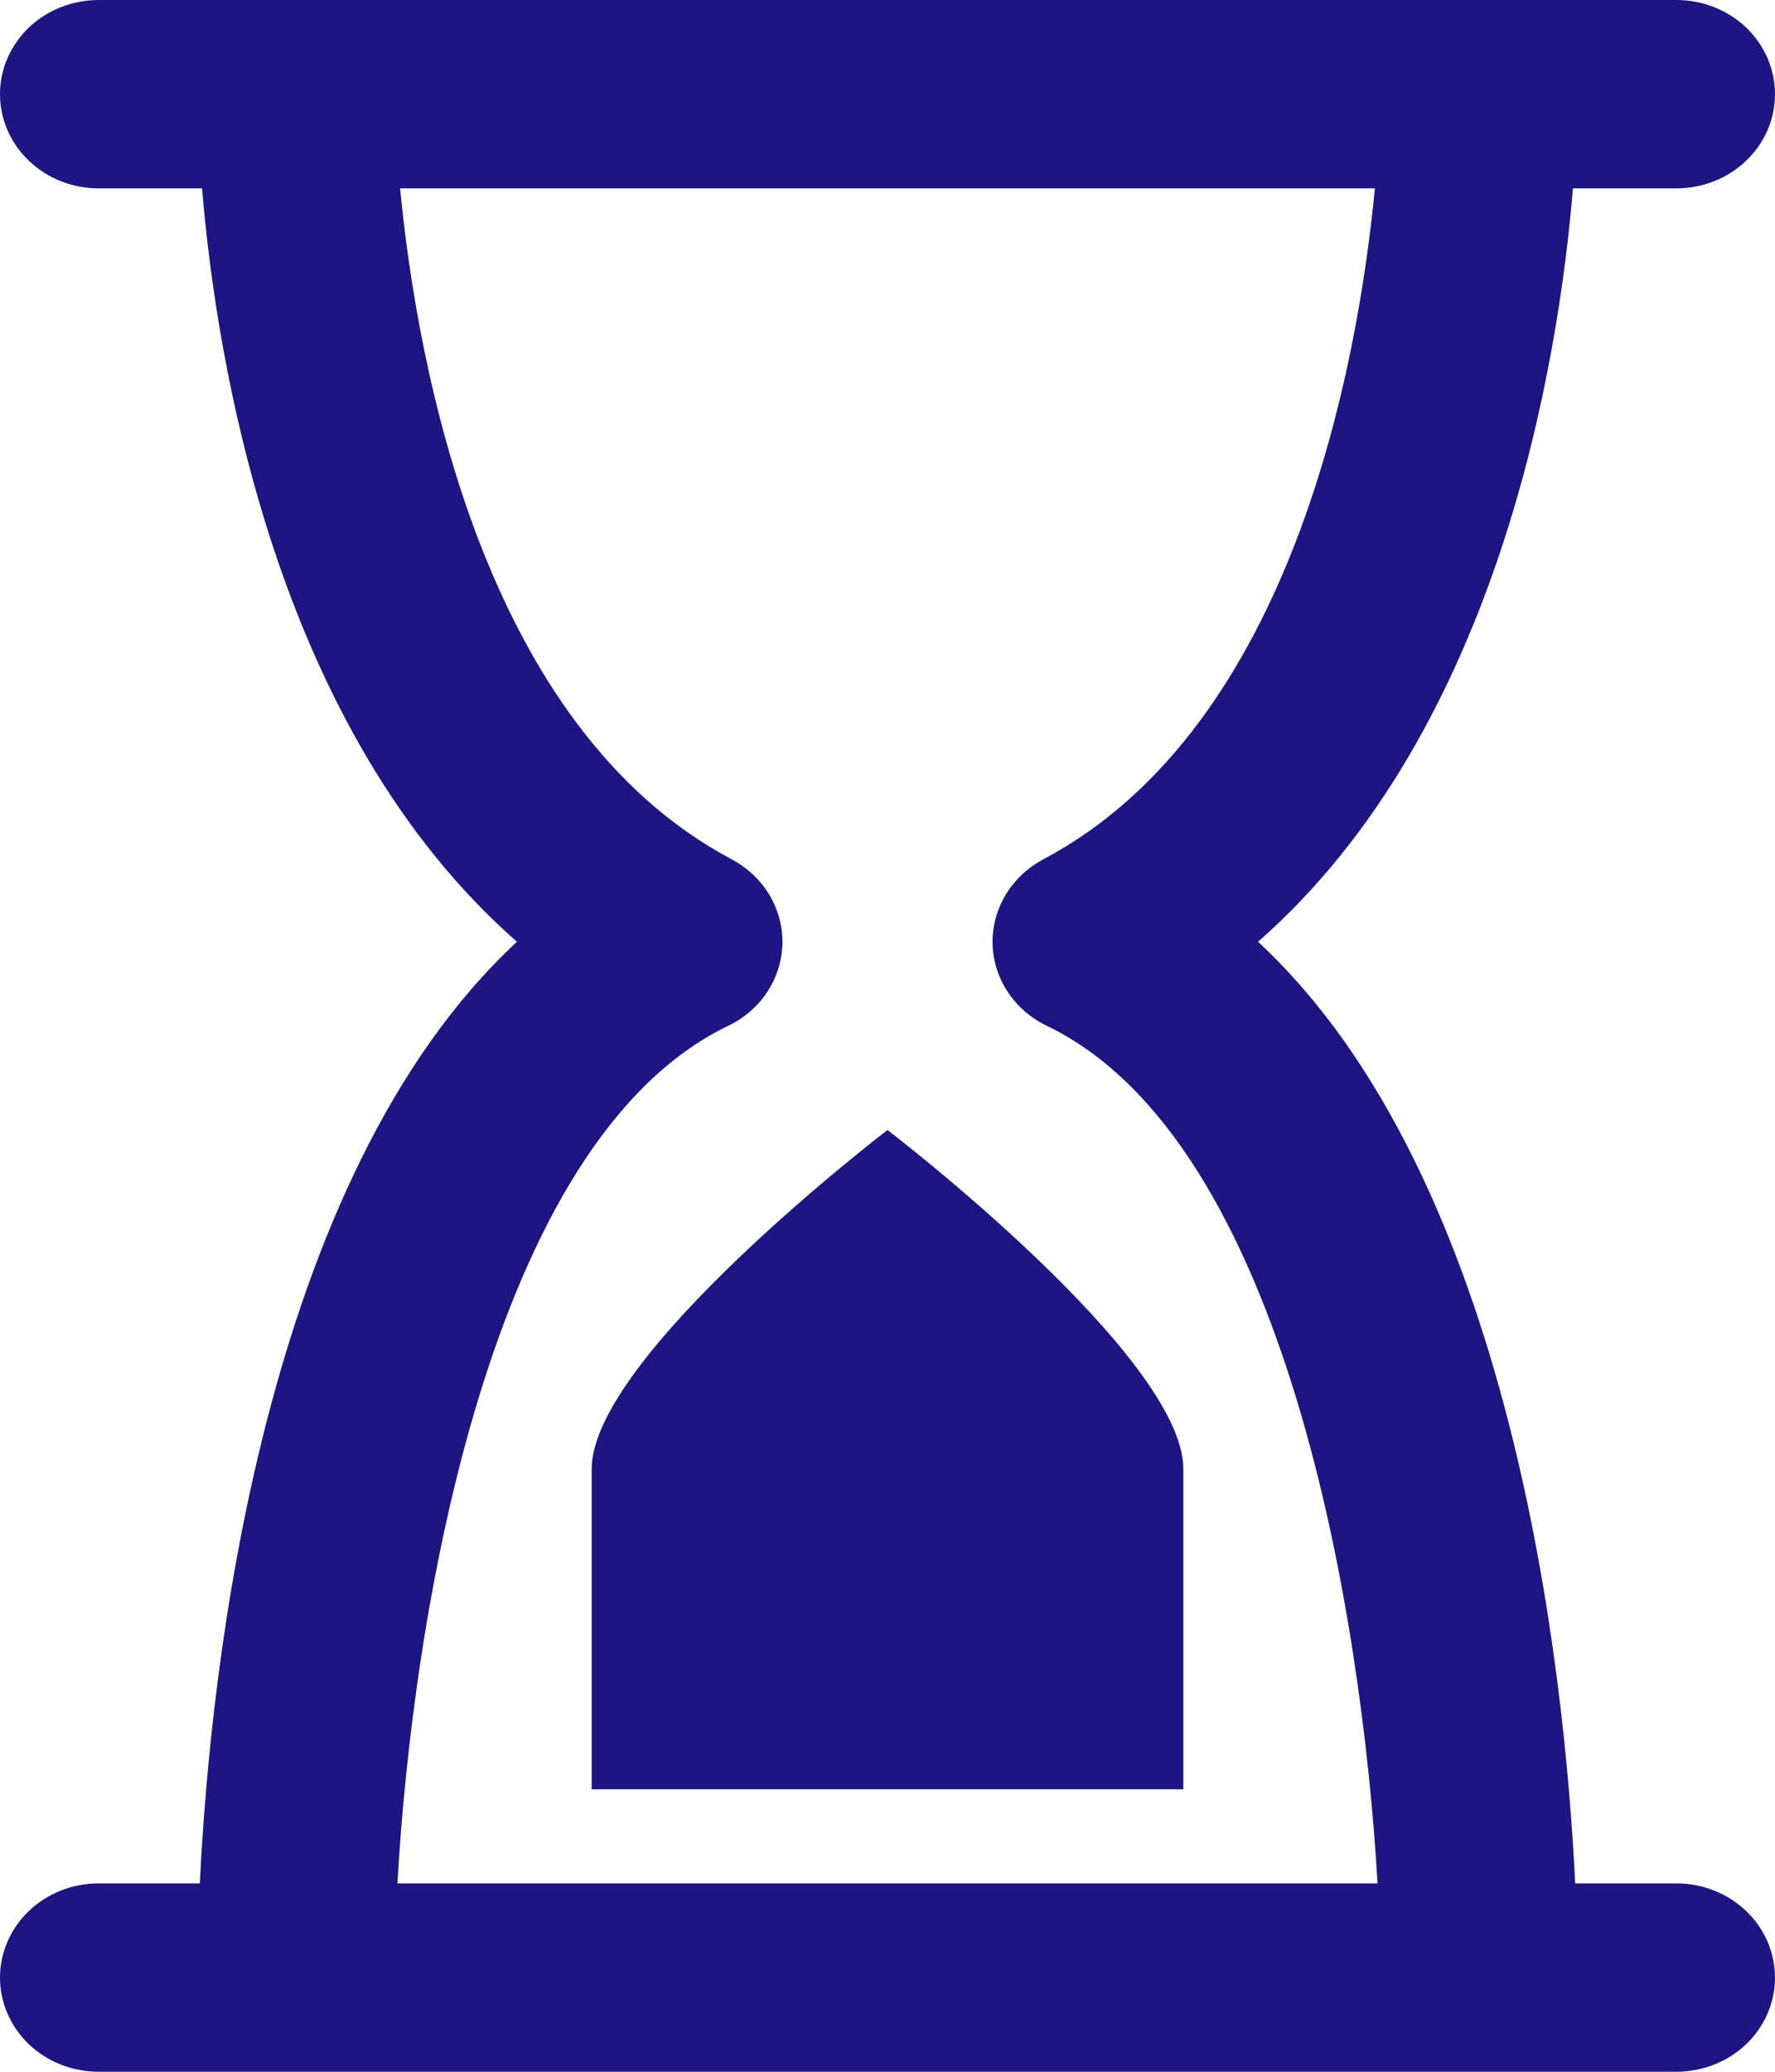 <svg width="12" height="14" viewBox="0 0 12 14" fill="none" xmlns="http://www.w3.org/2000/svg">
<path d="M11.333 1.273C11.51 1.273 11.68 1.206 11.805 1.086C11.93 0.967 12 0.805 12 0.636C12 0.468 11.93 0.306 11.805 0.186C11.68 0.067 11.51 0 11.333 0H0.667C0.49 0 0.32 0.067 0.195 0.186C0.07 0.306 0 0.468 0 0.636C0 0.805 0.07 0.967 0.195 1.086C0.32 1.206 0.49 1.273 0.667 1.273H1.366C1.463 2.441 1.861 4.932 3.495 6.364C1.772 7.962 1.421 11.285 1.351 12.727H0.667C0.49 12.727 0.32 12.794 0.195 12.914C0.07 13.033 0 13.195 0 13.364C0 13.532 0.07 13.694 0.195 13.814C0.32 13.933 0.49 14 0.667 14H11.333C11.51 14 11.68 13.933 11.805 13.814C11.93 13.694 12 13.532 12 13.364C12 13.195 11.93 13.033 11.805 12.914C11.68 12.794 11.51 12.727 11.333 12.727H10.649C10.579 11.287 10.228 7.963 8.505 6.364C10.139 4.931 10.537 2.44 10.634 1.273H11.333ZM7.053 5.807C6.947 5.864 6.86 5.946 6.799 6.046C6.739 6.147 6.708 6.261 6.71 6.376C6.713 6.492 6.748 6.605 6.813 6.703C6.877 6.801 6.969 6.88 7.077 6.932C8.701 7.713 9.21 10.948 9.313 12.727H2.687C2.787 10.945 3.299 7.713 4.923 6.932C5.031 6.88 5.123 6.801 5.187 6.703C5.252 6.605 5.287 6.492 5.29 6.376C5.292 6.261 5.261 6.147 5.201 6.046C5.14 5.946 5.053 5.864 4.947 5.807C3.254 4.911 2.818 2.446 2.705 1.273H9.295C9.182 2.446 8.746 4.911 7.053 5.807ZM6 7.636C6 7.636 8 9.164 8 9.927V12.091H4V9.927C4 9.164 6 7.636 6 7.636Z" fill="#1E1584"/>
</svg>
